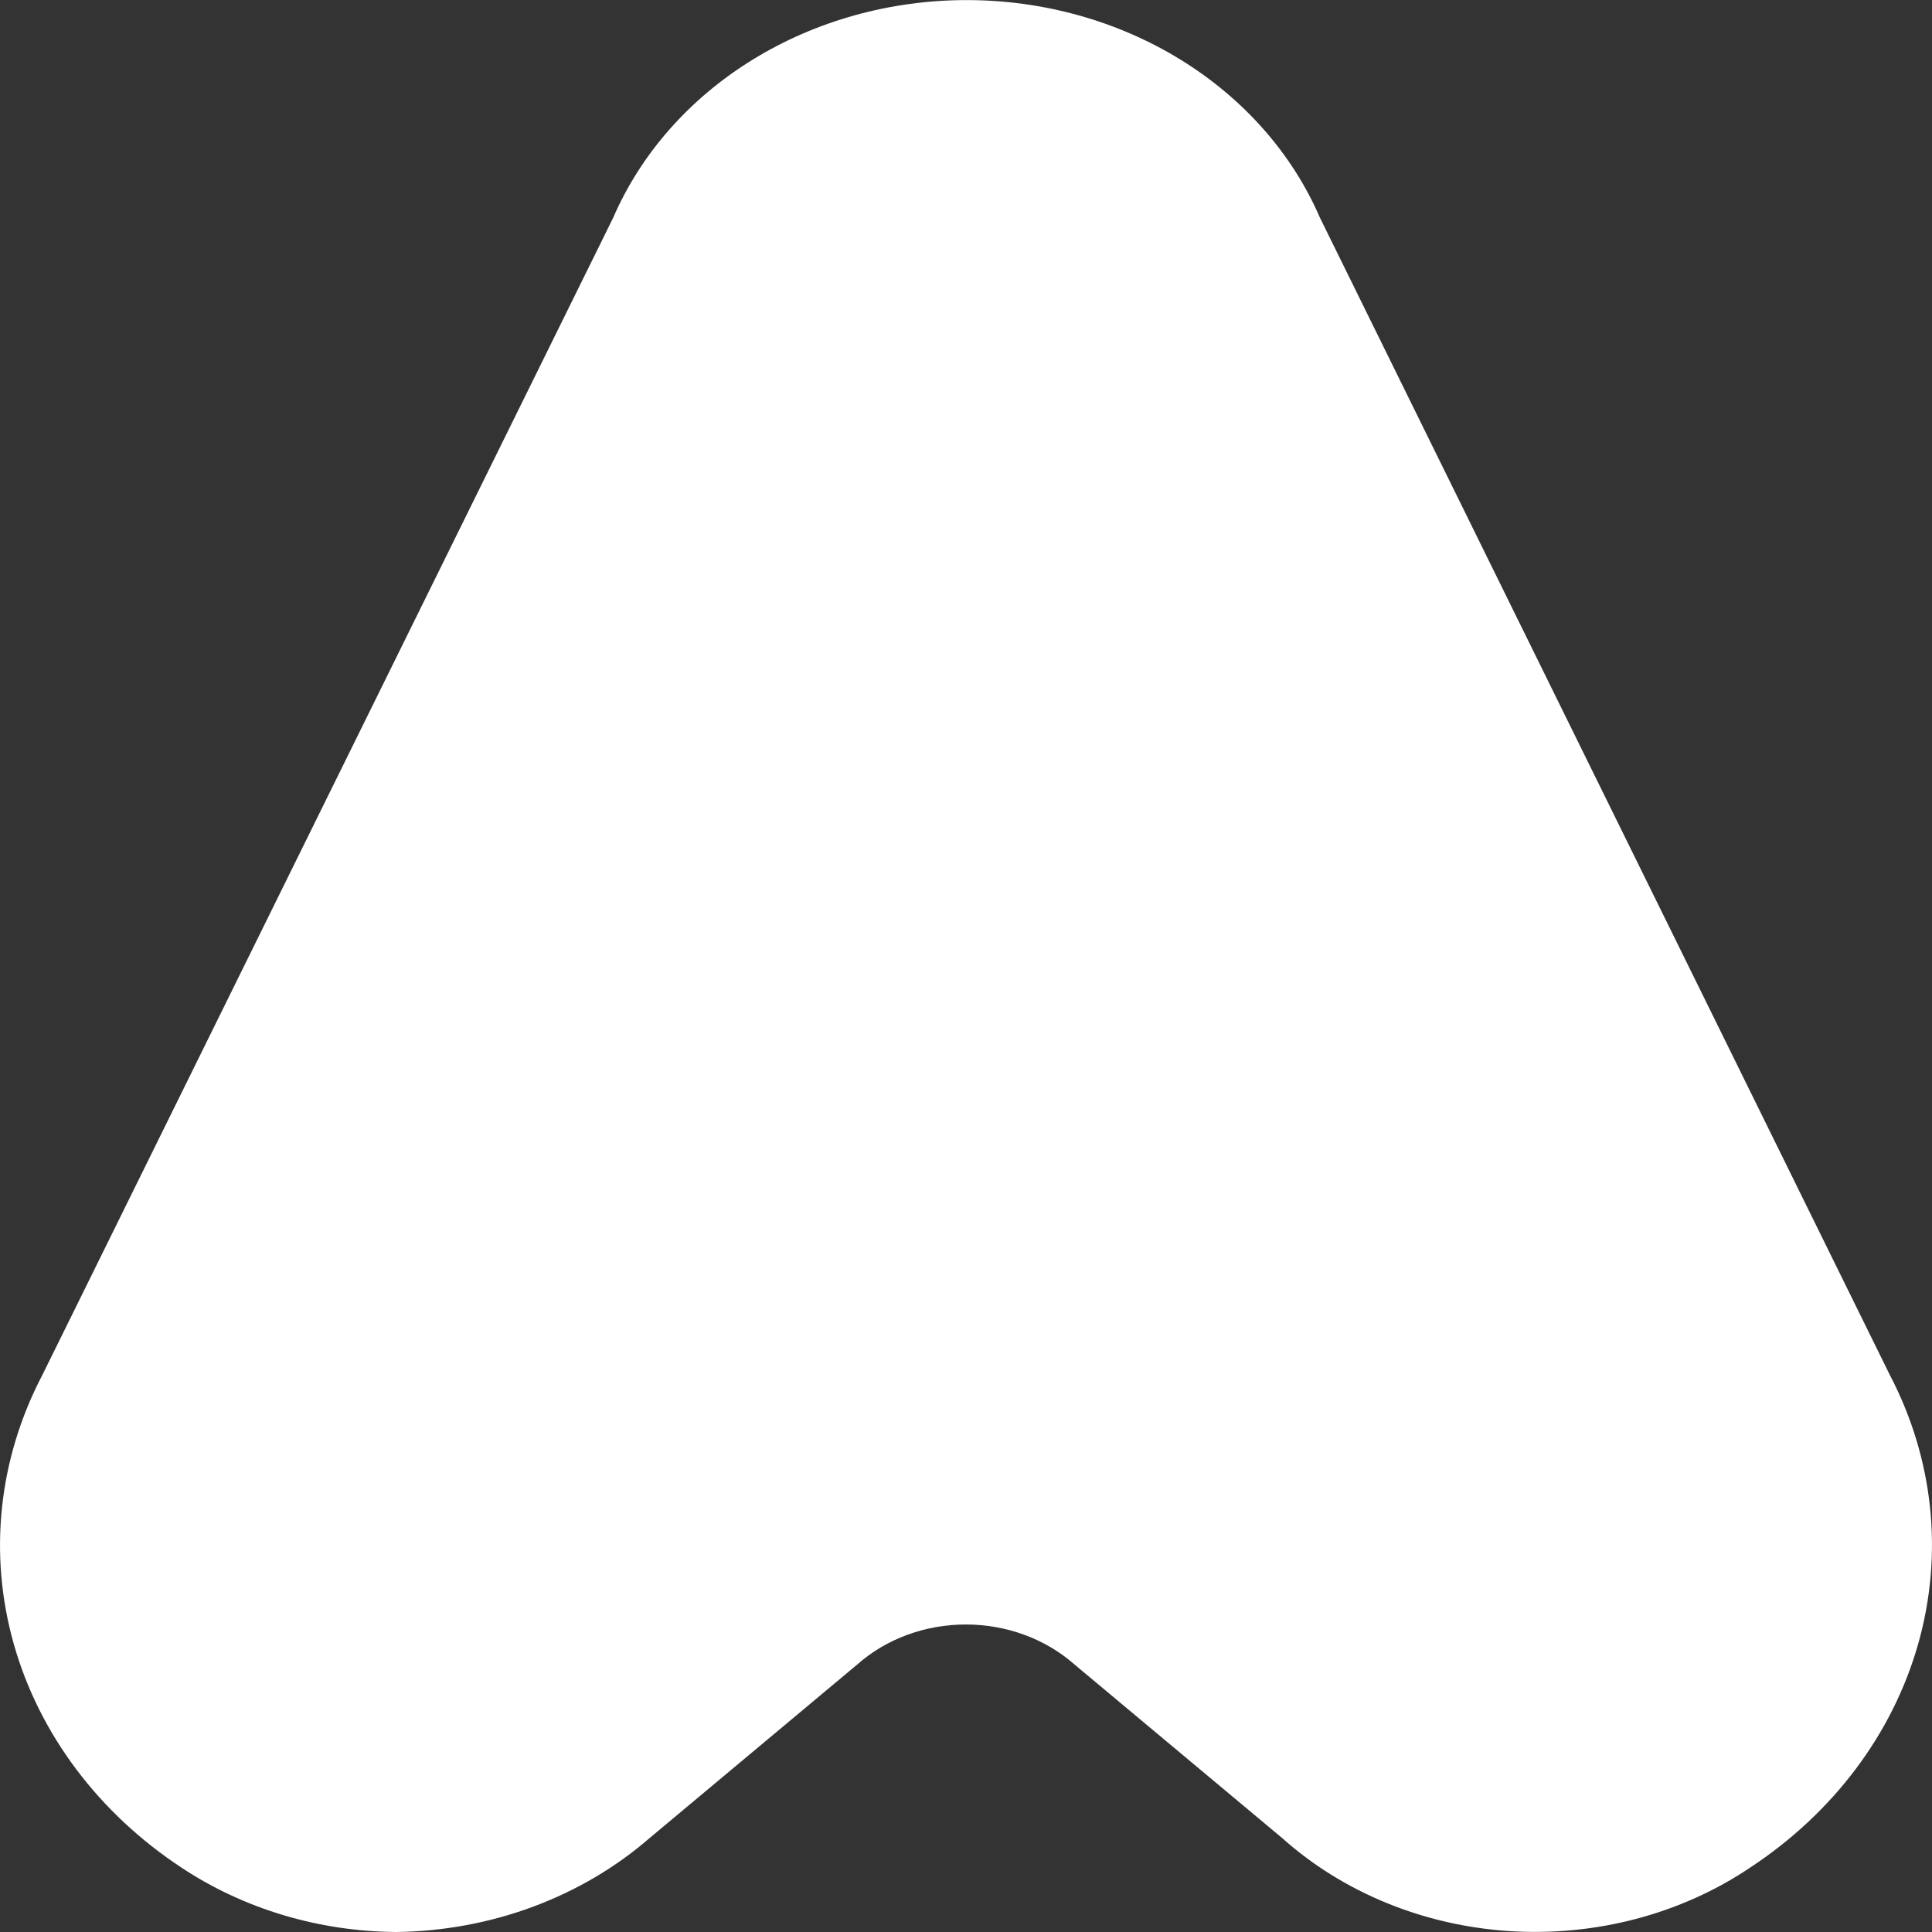 <svg width="24" height="24" viewBox="0 0 24 24" fill="none" xmlns="http://www.w3.org/2000/svg">
<rect x="0" y="0" width="24" height="24" fill="#333333" stroke="none"/>
<path d="M23.476 17.08L16.396 2.703C16.052 1.907 15.448 1.223 14.665 0.741C13.882 0.259 12.956 0.001 12.008 0.001C11.059 0.001 10.133 0.259 9.35 0.741C8.567 1.223 7.963 1.907 7.618 2.703L0.526 17.081C-0.02 18.124 -0.145 19.305 0.171 20.422C0.487 21.539 1.224 22.522 2.257 23.202C3.03 23.714 3.962 23.993 4.921 24C6.099 23.986 7.226 23.567 8.073 22.83L10.649 20.677C11.009 20.358 11.493 20.18 11.998 20.18C12.503 20.18 12.987 20.358 13.348 20.677L15.924 22.83C16.682 23.509 17.687 23.921 18.754 23.989C19.821 24.057 20.88 23.778 21.738 23.202C22.772 22.522 23.511 21.54 23.828 20.422C24.145 19.305 24.021 18.123 23.476 17.08Z" fill="white"/>
</svg>
